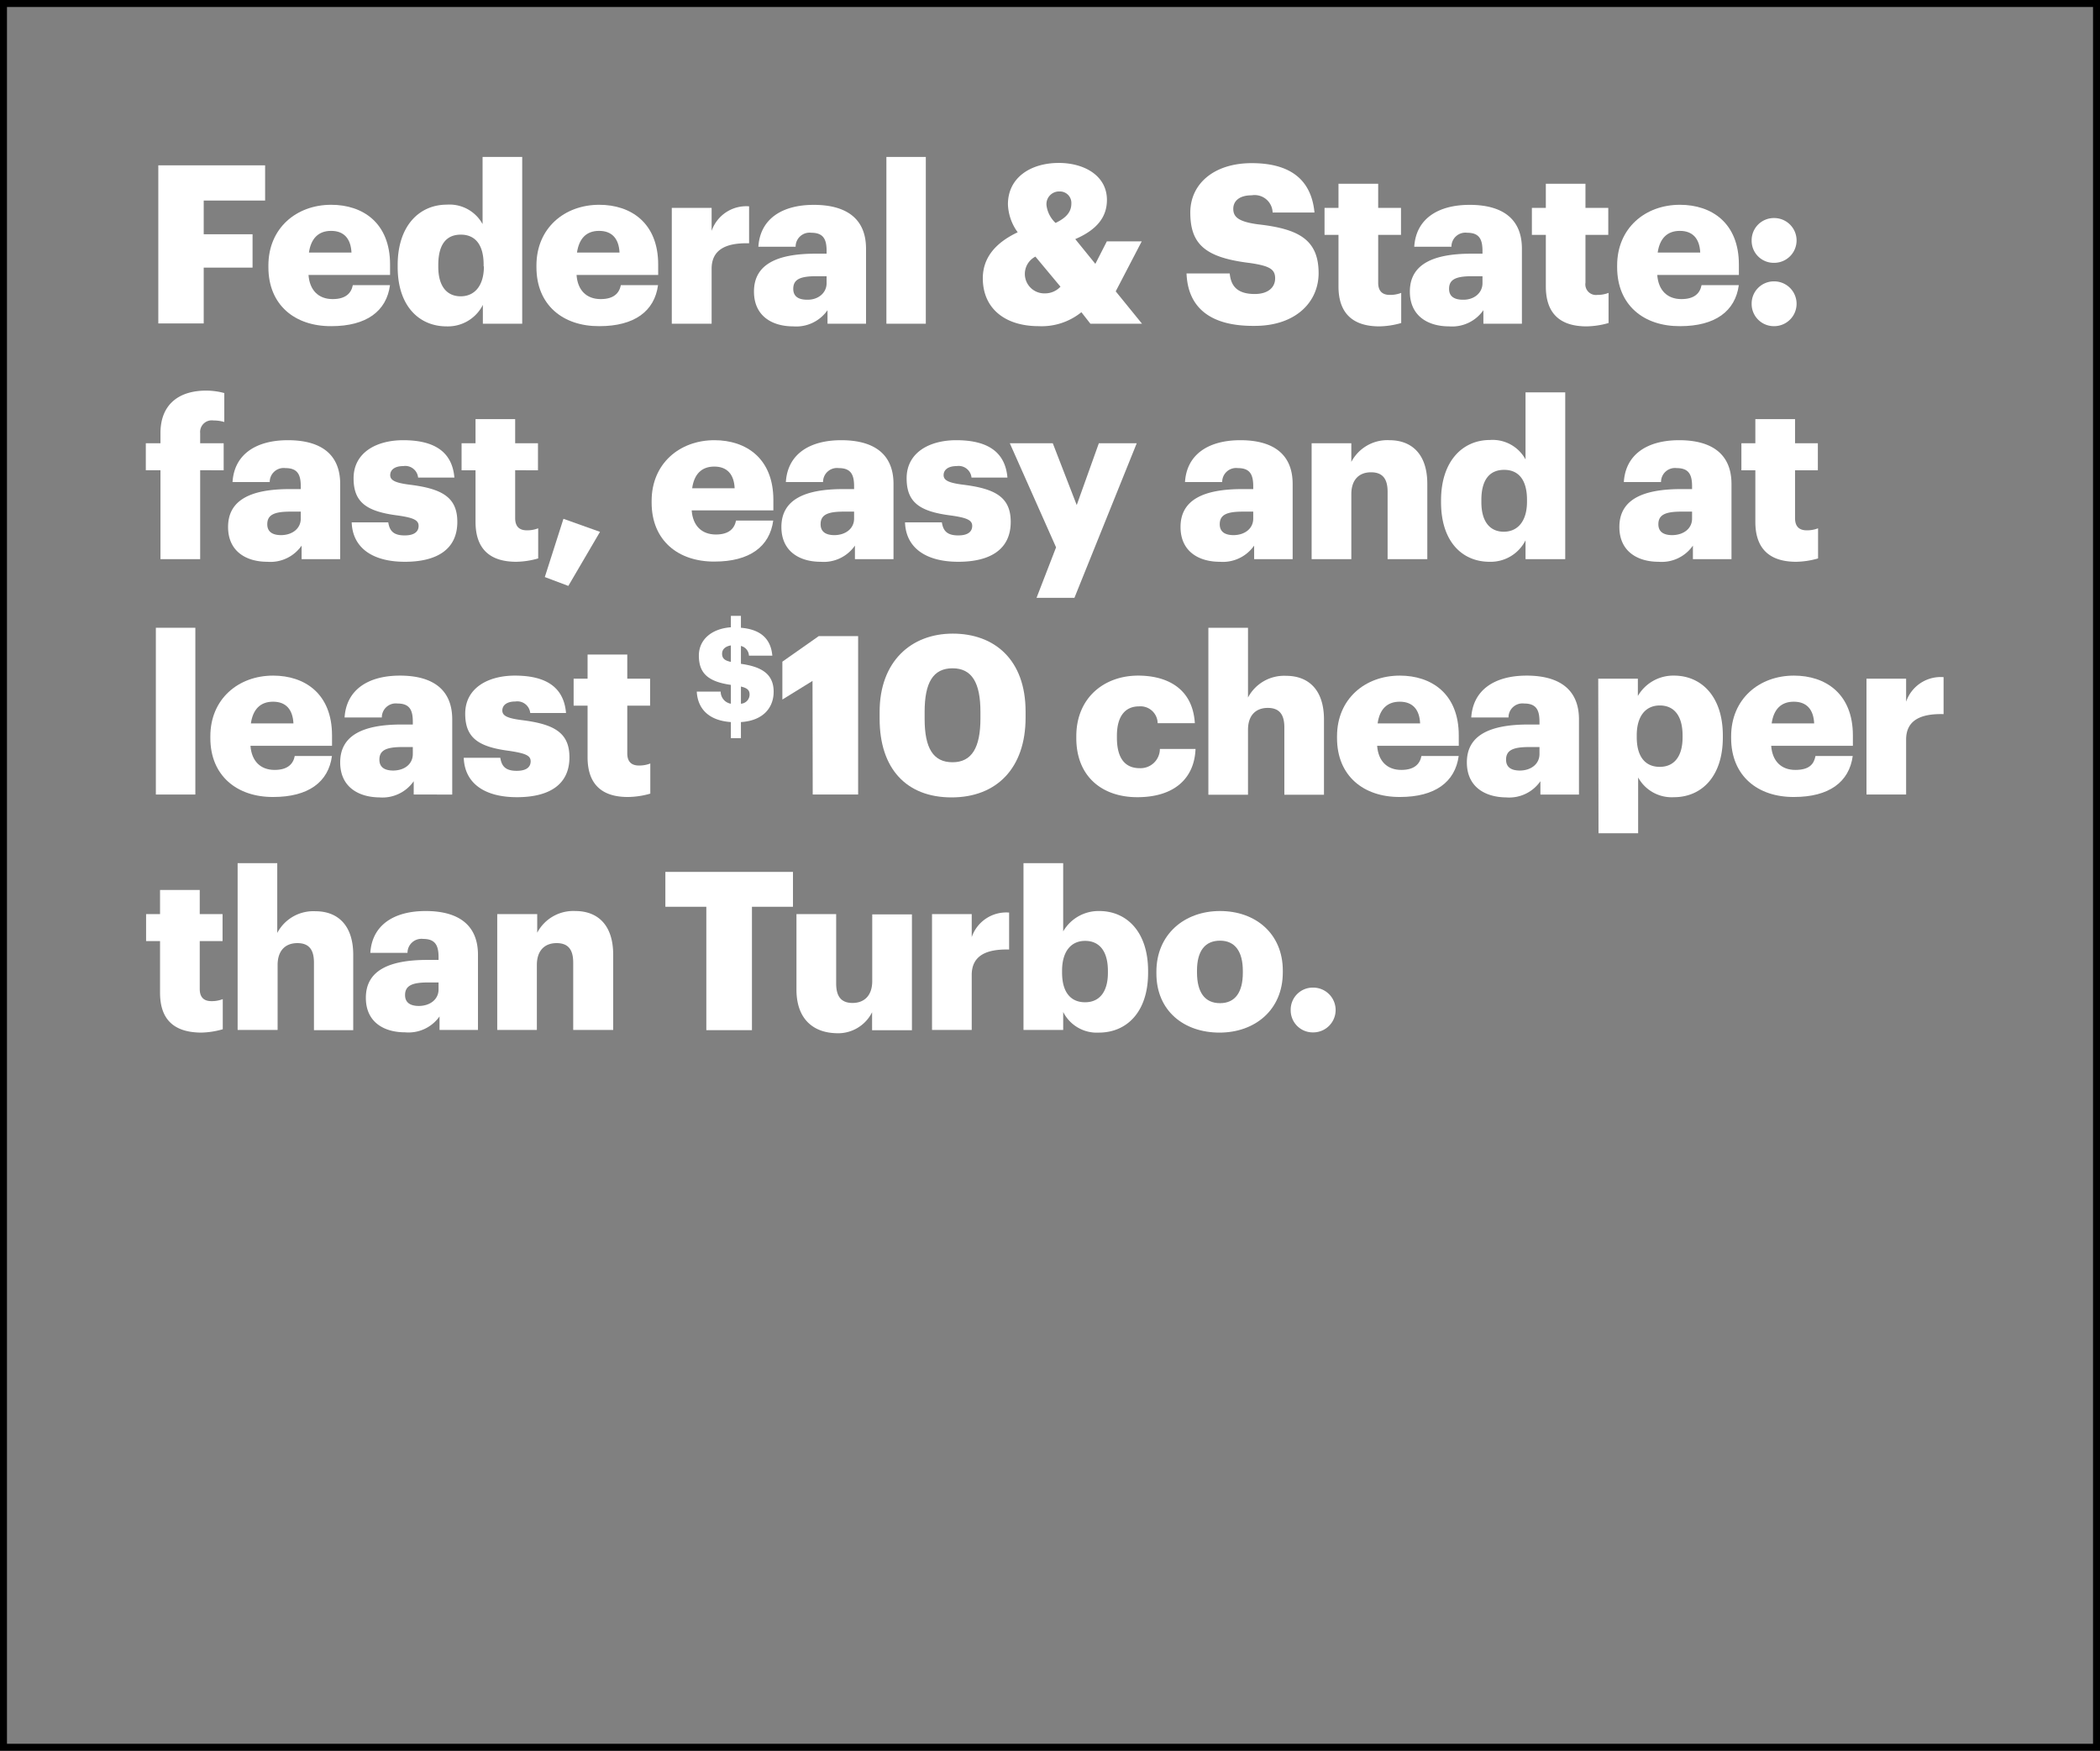 <svg xmlns="http://www.w3.org/2000/svg" viewBox="0 0 301 251"><rect x="0" y="0" width="301" height="251" fill="#808080" stroke="none"/><title>Asset 8</title><g id="Layer_2" data-name="Layer 2"><g id="Rect"><rect x="0.5" y="0.5" width="300" height="250" fill="none" stroke="#000" stroke-miterlimit="10"/></g><g id="Federal_State:_fast_easy_and_at_least_10_cheaper_than_Turbo" data-name="Federal &amp; State: fast, easy and at least $10 cheaper than Turbo"><path d="M22.69,23.7H38v5.05h-8.8v4.83h7v4.79h-7v8H22.69Z" fill="#fff"/><path d="M38.47,38.31v-.25c0-5.34,4-8.7,9-8.7,4.54,0,8.44,2.6,8.44,8.57v1.49H44.22c.16,2.19,1.43,3.46,3.46,3.46,1.87,0,2.67-.85,2.89-2H55.9c-.5,3.75-3.39,5.88-8.41,5.88C42.28,46.79,38.47,43.74,38.47,38.31Zm11.91-2.1c-.1-2-1.08-3.11-2.92-3.11s-2.89,1.11-3.18,3.11Z" fill="#fff"/><path d="M57,38.28V38c0-5.65,3.12-8.66,7.05-8.66a5.4,5.4,0,0,1,5.12,2.79V22.5h5.68V46.41H69.21v-2.7A5.61,5.61,0,0,1,64,46.79C60.19,46.79,57,44,57,38.28Zm12.32-.1v-.25c0-2.8-1.17-4.29-3.27-4.29S62.82,35.07,62.82,38v.25c0,2.8,1.24,4.23,3.21,4.23S69.36,41,69.36,38.18Z" fill="#fff"/><path d="M76.89,38.31v-.25c0-5.34,4-8.7,9-8.7,4.54,0,8.45,2.6,8.45,8.57v1.49H82.64c.15,2.19,1.42,3.46,3.46,3.46,1.87,0,2.66-.85,2.89-2h5.33c-.51,3.75-3.4,5.88-8.41,5.88C80.7,46.79,76.89,43.74,76.89,38.31Zm11.91-2.1c-.1-2-1.08-3.11-2.93-3.11S83,34.21,82.7,36.21Z" fill="#fff"/><path d="M96.29,29.8H102v3.3a5.25,5.25,0,0,1,5.37-3.52v5.3c-3.46-.09-5.37,1-5.37,3.65v7.88H96.29Z" fill="#fff"/><path d="M108.07,41.8c0-3.9,3.3-5.43,8.82-5.43h1.59V36c0-1.59-.38-2.63-2.19-2.63a2,2,0,0,0-2.25,2H108.7c.26-4,3.4-6,7.94-6s7.49,1.87,7.49,6.28V46.41h-5.52V44.47a5.46,5.46,0,0,1-4.92,2.32C110.7,46.79,108.07,45.33,108.07,41.8Zm10.41-1.2v-1H117c-2.29,0-3.3.44-3.3,1.81,0,1,.63,1.56,2,1.56C117.27,43,118.48,42,118.48,40.6Z" fill="#fff"/><path d="M127.05,22.5h5.65V46.41h-5.65Z" fill="#fff"/><path d="M159.92,41.77l3.77,4.64h-7.4L155,44.76a9.05,9.05,0,0,1-6.13,2c-4.82,0-8-2.54-8-6.86,0-2.92,1.78-5.08,5-6.6a7.21,7.21,0,0,1-1.4-4c0-3.88,3.3-5.94,7.3-5.94,3.62,0,6.89,1.81,6.89,5.3,0,2.48-1.46,4.29-4.54,5.62L157,37.83l1.65-3.23h5ZM152,41.1l-3.59-4.31a2.79,2.79,0,0,0,1.37,5.27A3,3,0,0,0,152,41.1Zm-.7-9.14c1.53-.73,2.26-1.59,2.26-2.76a1.64,1.64,0,0,0-1.69-1.75,1.81,1.81,0,0,0-1.87,2A4.17,4.17,0,0,0,151.34,32Z" fill="#fff"/><path d="M170.07,39.2h6.19c.16,1.62.89,2.95,3.59,2.95,1.88,0,2.92-.92,2.92-2.25s-.85-1.78-3.58-2.19c-6.42-.77-8.58-2.67-8.58-7.24,0-4.1,3.37-7.08,8.8-7.08s8.54,2.28,9,7.08h-6A2.58,2.58,0,0,0,179.41,28c-1.75,0-2.64.8-2.64,1.94s.7,1.84,3.53,2.22c5.74.64,8.7,2.13,8.7,7,0,4.16-3.3,7.56-9.15,7.56C173.5,46.79,170.26,44.12,170.07,39.2Z" fill="#fff"/><path d="M191.85,41.07v-7.4h-2V29.8h2V26.34h5.69V29.8h3.27v3.87h-3.27v6.86c0,1.21.6,1.75,1.68,1.75a4.37,4.37,0,0,0,1.62-.29v4.32a11.92,11.92,0,0,1-3.14.48C194,46.79,191.85,45,191.85,41.07Z" fill="#fff"/><path d="M202.08,41.8c0-3.9,3.3-5.43,8.82-5.43h1.59V36c0-1.59-.38-2.63-2.19-2.63a2,2,0,0,0-2.26,2h-5.33c.25-4,3.4-6,7.94-6s7.49,1.87,7.49,6.28V46.41h-5.52V44.47a5.46,5.46,0,0,1-4.92,2.32C204.71,46.79,202.08,45.33,202.08,41.8Zm10.41-1.2v-1H211c-2.29,0-3.3.44-3.3,1.81,0,1,.63,1.56,2,1.56C211.28,43,212.49,42,212.49,40.6Z" fill="#fff"/><path d="M221.57,41.07v-7.4h-2V29.8h2V26.34h5.68V29.8h3.27v3.87h-3.27v6.86a1.52,1.52,0,0,0,1.69,1.75,4.37,4.37,0,0,0,1.62-.29v4.32a11.93,11.93,0,0,1-3.15.48C223.67,46.79,221.57,45,221.57,41.07Z" fill="#fff"/><path d="M231.79,38.31v-.25c0-5.34,4-8.7,9-8.7,4.54,0,8.45,2.6,8.45,8.57v1.49H237.54c.16,2.19,1.43,3.46,3.46,3.46,1.88,0,2.67-.85,2.89-2h5.34c-.51,3.75-3.4,5.88-8.42,5.88C235.6,46.79,231.79,43.74,231.79,38.31Zm11.91-2.1c-.09-2-1.08-3.11-2.92-3.11s-2.89,1.11-3.18,3.11Z" fill="#fff"/><path d="M251.07,34.47a3.18,3.18,0,0,1,3.23-3.21,3.21,3.21,0,1,1,0,6.42A3.16,3.16,0,0,1,251.07,34.47Zm0,9.08a3.18,3.18,0,0,1,3.23-3.21,3.21,3.21,0,1,1,0,6.42A3.18,3.18,0,0,1,251.07,43.55Z" fill="#fff"/><path d="M23,67.42h-2.1V63.55H23V62.09C23,58,25.61,56,29.55,56a10.09,10.09,0,0,1,2.6.35V60.5a5.43,5.43,0,0,0-1.55-.22,1.67,1.67,0,0,0-1.91,1.81v1.46h3.37v3.87H28.69V80.16H23Z" fill="#fff"/><path d="M32.69,75.55c0-3.9,3.3-5.43,8.83-5.43h1.59v-.38c0-1.59-.38-2.63-2.19-2.63a2,2,0,0,0-2.26,2H33.33c.25-4,3.39-6,7.94-6s7.49,1.87,7.49,6.28V80.16H43.23V78.22a5.44,5.44,0,0,1-4.92,2.32C35.33,80.54,32.69,79.08,32.69,75.55Zm10.42-1.2v-1h-1.5c-2.28,0-3.3.44-3.3,1.81,0,1,.64,1.56,2,1.56C41.9,76.7,43.11,75.78,43.11,74.35Z" fill="#fff"/><path d="M50.41,74.89h5.24c.19,1.2.73,1.87,2.35,1.87,1.39,0,2-.54,2-1.37S59.24,74.22,57,73.9c-4.45-.57-6.32-1.87-6.32-5.33,0-3.69,3.27-5.46,7.11-5.46,4.1,0,7,1.39,7.34,5.36H59.93a1.85,1.85,0,0,0-2.12-1.65c-1.24,0-1.88.54-1.88,1.3s.77,1.11,2.8,1.37c4.6.57,6.82,1.78,6.82,5.33,0,3.94-2.92,5.72-7.52,5.72S50.54,78.57,50.41,74.89Z" fill="#fff"/><path d="M68.16,74.82v-7.4h-2V63.55h2V60.09h5.68v3.46h3.27v3.87H73.84v6.86c0,1.21.6,1.75,1.68,1.75a4.33,4.33,0,0,0,1.62-.29v4.32a11.92,11.92,0,0,1-3.14.48C70.25,80.54,68.16,78.73,68.16,74.82Z" fill="#fff"/><path d="M78.09,82.73l2.67-8.35L86,76.25,81.46,84Z" fill="#fff"/><path d="M93.4,72.06v-.25c0-5.34,4-8.7,9-8.7,4.54,0,8.45,2.6,8.45,8.57v1.49H99.14c.16,2.19,1.43,3.46,3.47,3.46,1.87,0,2.66-.85,2.89-2h5.33c-.51,3.75-3.4,5.88-8.41,5.88C97.21,80.54,93.4,77.49,93.4,72.06ZM105.3,70c-.09-2-1.08-3.11-2.92-3.11S99.49,68,99.21,70Z" fill="#fff"/><path d="M112,75.55c0-3.9,3.3-5.43,8.83-5.43h1.59v-.38c0-1.59-.38-2.63-2.19-2.63a2,2,0,0,0-2.26,2h-5.33c.25-4,3.39-6,7.94-6s7.49,1.87,7.49,6.28V80.16h-5.53V78.22a5.44,5.44,0,0,1-4.92,2.32C114.64,80.54,112,79.08,112,75.55Zm10.42-1.2v-1h-1.5c-2.28,0-3.3.44-3.3,1.81,0,1,.64,1.56,2,1.56C121.21,76.7,122.42,75.78,122.42,74.35Z" fill="#fff"/><path d="M129.72,74.89H135c.19,1.2.73,1.87,2.35,1.87,1.39,0,2-.54,2-1.37s-.79-1.17-3.08-1.49c-4.45-.57-6.32-1.87-6.32-5.33,0-3.69,3.27-5.46,7.11-5.46,4.1,0,7,1.39,7.34,5.36h-5.15a1.85,1.85,0,0,0-2.12-1.65c-1.24,0-1.88.54-1.88,1.3s.76,1.11,2.8,1.37c4.6.57,6.82,1.78,6.82,5.33,0,3.94-2.92,5.72-7.52,5.72S129.84,78.57,129.72,74.89Z" fill="#fff"/><path d="M151.37,78.47l-6.63-14.92h6.16l3.43,8.86,3.17-8.86h5.43L154,85.71h-5.43Z" fill="#fff"/><path d="M169.21,75.55c0-3.9,3.31-5.43,8.83-5.43h1.59v-.38c0-1.59-.38-2.63-2.19-2.63a2,2,0,0,0-2.26,2h-5.33c.25-4,3.4-6,7.94-6s7.49,1.87,7.49,6.28V80.16h-5.52V78.22a5.47,5.47,0,0,1-4.93,2.32C171.85,80.54,169.21,79.08,169.21,75.55Zm10.42-1.2v-1h-1.49c-2.29,0-3.31.44-3.31,1.81,0,1,.64,1.56,2,1.56C178.42,76.7,179.63,75.78,179.63,74.35Z" fill="#fff"/><path d="M188,63.55h5.69v2.67a5.83,5.83,0,0,1,5.46-3.11c3.2,0,5.43,2,5.43,6.25v10.8h-5.69V70.5c0-1.87-.73-2.79-2.38-2.79s-2.82,1-2.82,3.14v9.31H188Z" fill="#fff"/><path d="M206.55,72v-.26c0-5.65,3.11-8.66,7-8.66a5.37,5.37,0,0,1,5.11,2.79V56.25h5.69V80.16h-5.69v-2.7a5.59,5.59,0,0,1-5.17,3.08C209.7,80.54,206.55,77.78,206.55,72Zm12.32-.1v-.25c0-2.8-1.17-4.29-3.27-4.29s-3.27,1.43-3.27,4.32V72c0,2.8,1.24,4.23,3.21,4.23S218.87,74.76,218.87,71.93Z" fill="#fff"/><path d="M232.11,75.55c0-3.9,3.3-5.43,8.83-5.43h1.59v-.38c0-1.59-.39-2.63-2.2-2.63a2,2,0,0,0-2.25,2h-5.33c.25-4,3.39-6,7.93-6s7.5,1.87,7.5,6.28V80.16h-5.53V78.22a5.44,5.44,0,0,1-4.92,2.32C234.75,80.54,232.11,79.08,232.11,75.55Zm10.42-1.2v-1H241c-2.28,0-3.3.44-3.3,1.81,0,1,.64,1.56,2,1.56C241.32,76.7,242.53,75.78,242.53,74.35Z" fill="#fff"/><path d="M251.6,74.82v-7.4h-2V63.55h2V60.09h5.69v3.46h3.27v3.87h-3.27v6.86c0,1.21.6,1.75,1.68,1.75a4.33,4.33,0,0,0,1.62-.29v4.32a11.92,11.92,0,0,1-3.14.48C253.7,80.54,251.6,78.73,251.6,74.82Z" fill="#fff"/><path d="M22.34,90H28v23.91H22.34Z" fill="#fff"/><path d="M30.15,105.81v-.25c0-5.34,4-8.7,9-8.7,4.54,0,8.44,2.6,8.44,8.57v1.49H35.9c.16,2.19,1.43,3.46,3.46,3.46,1.87,0,2.67-.85,2.89-2h5.33c-.5,3.75-3.39,5.88-8.41,5.88C34,114.29,30.15,111.24,30.15,105.81Zm11.91-2.1c-.1-2-1.08-3.11-2.92-3.11s-2.89,1.11-3.18,3.11Z" fill="#fff"/><path d="M48.76,109.3c0-3.9,3.3-5.43,8.82-5.43h1.59v-.38c0-1.59-.38-2.63-2.19-2.63a2,2,0,0,0-2.25,2H49.39c.26-4,3.4-6,7.94-6s7.49,1.87,7.49,6.28v10.77H59.3V112a5.46,5.46,0,0,1-4.92,2.32C51.39,114.29,48.76,112.83,48.76,109.3Zm10.41-1.2v-1H57.68c-2.29,0-3.3.44-3.3,1.81,0,1,.63,1.56,2,1.56C58,110.45,59.17,109.53,59.17,108.1Z" fill="#fff"/><path d="M66.47,108.64h5.24c.19,1.2.73,1.87,2.35,1.87,1.4,0,2-.54,2-1.37S75.3,108,73,107.65c-4.44-.57-6.32-1.87-6.32-5.33,0-3.69,3.28-5.46,7.12-5.46,4.09,0,7,1.39,7.33,5.36H76a1.86,1.86,0,0,0-2.13-1.65c-1.24,0-1.87.54-1.87,1.3s.76,1.11,2.79,1.37c4.61.57,6.83,1.78,6.83,5.33,0,3.94-2.92,5.72-7.53,5.72S66.6,112.32,66.47,108.64Z" fill="#fff"/><path d="M84.22,108.57v-7.4h-2V97.3h2V93.84h5.69V97.3h3.27v3.87H89.91V108c0,1.21.6,1.75,1.68,1.75a4.37,4.37,0,0,0,1.62-.29v4.32a11.93,11.93,0,0,1-3.15.48C86.32,114.29,84.22,112.48,84.22,108.57Z" fill="#fff"/><path d="M104.76,103.52c-3.2-.22-4.76-1.93-4.89-4.37h3.43a1.75,1.75,0,0,0,1.46,1.74v-2.7c-3.22-.46-4.59-1.63-4.59-4.2,0-2.24,1.76-3.85,4.59-4.06V88.29h1.44V90c2.69.22,4.28,1.47,4.5,4h-3.35a1.49,1.49,0,0,0-1.15-1.39v2.56c2.83.4,4.69,1.37,4.69,4,0,2.26-1.47,4.15-4.69,4.35v2.31h-1.44Zm0-8.63V92.53c-.83.14-1.26.59-1.26,1.18S103.76,94.69,104.76,94.89Zm1.44,3.54v2.46a1.32,1.32,0,0,0,1.24-1.31C107.44,99,107.18,98.65,106.2,98.43Z" fill="#fff"/><path d="M116.46,97.62l-4.32,2.67V94.86l5.21-3.66H123v22.71h-6.51Z" fill="#fff"/><path d="M126.08,103.05v-1c0-7.18,4.48-11.21,10.48-11.21S147,94.6,147,102v.89c0,7.21-4.13,11.43-10.61,11.43S126.08,110.19,126.08,103.05Zm14.45-.07v-.92c0-4.16-1.21-6.25-4-6.25s-4,2.06-4,6.25v1c0,4.22,1.24,6.22,4,6.22S140.53,107.18,140.53,103Z" fill="#fff"/><path d="M154.27,105.81v-.25c0-5.53,4-8.7,8.86-8.7,4.07,0,7.82,1.77,8.13,6.82h-5.33a2.46,2.46,0,0,0-2.67-2.41c-2,0-3.17,1.43-3.17,4.22v.26c0,2.89,1.11,4.38,3.27,4.38a2.77,2.77,0,0,0,2.89-2.76h5.11c-.16,4.19-3,6.92-8.35,6.92C158.05,114.29,154.27,111.4,154.27,105.81Z" fill="#fff"/><path d="M173.2,90h5.68v10a5.85,5.85,0,0,1,5.46-3.11c3.21,0,5.43,2,5.43,6.25v10.8h-5.68v-9.66c0-1.87-.73-2.79-2.38-2.79s-2.83,1-2.83,3.14v9.31H173.2Z" fill="#fff"/><path d="M191.64,105.81v-.25c0-5.34,4-8.7,9-8.7,4.54,0,8.45,2.6,8.45,8.57v1.49H197.39c.16,2.19,1.43,3.46,3.46,3.46,1.88,0,2.67-.85,2.89-2h5.34c-.51,3.75-3.4,5.88-8.42,5.88C195.45,114.29,191.64,111.24,191.64,105.81Zm11.91-2.1c-.09-2-1.08-3.11-2.92-3.11s-2.89,1.11-3.17,3.11Z" fill="#fff"/><path d="M210.25,109.3c0-3.9,3.3-5.43,8.83-5.43h1.58v-.38c0-1.59-.38-2.63-2.19-2.63a2,2,0,0,0-2.25,2h-5.34c.26-4,3.4-6,7.94-6s7.5,1.87,7.5,6.28v10.77h-5.53V112a5.44,5.44,0,0,1-4.92,2.32C212.88,114.29,210.25,112.83,210.25,109.3Zm10.41-1.2v-1h-1.49c-2.28,0-3.3.44-3.3,1.81,0,1,.63,1.56,2,1.56C219.46,110.45,220.66,109.53,220.66,108.1Z" fill="#fff"/><path d="M229.08,97.3h5.68v2.48a5.86,5.86,0,0,1,5.18-2.92c3.87,0,7,2.92,7,8.6v.25c0,5.72-3.14,8.58-7,8.58a5.49,5.49,0,0,1-5.14-2.83v8h-5.68Zm12.09,8.41v-.25c0-2.92-1.27-4.32-3.27-4.32s-3.3,1.49-3.3,4.29v.25c0,2.83,1.24,4.26,3.3,4.26S241.17,108.45,241.17,105.71Z" fill="#fff"/><path d="M248.13,105.81v-.25c0-5.34,4-8.7,9-8.7,4.54,0,8.45,2.6,8.45,8.57v1.49H253.87c.16,2.19,1.43,3.46,3.46,3.46s2.67-.85,2.89-2h5.34c-.51,3.75-3.4,5.88-8.42,5.88C251.94,114.29,248.13,111.24,248.13,105.81Zm11.9-2.1c-.09-2-1.08-3.11-2.92-3.11s-2.89,1.11-3.17,3.11Z" fill="#fff"/><path d="M267.53,97.3h5.68v3.3a5.24,5.24,0,0,1,5.37-3.52v5.3c-3.47-.09-5.37,1-5.37,3.65v7.88h-5.68Z" fill="#fff"/><path d="M22.94,142.32v-7.4h-2v-3.87h2v-3.46h5.69v3.46H31.9v3.87H28.63v6.86c0,1.21.6,1.75,1.68,1.75a4.33,4.33,0,0,0,1.62-.29v4.32a11.92,11.92,0,0,1-3.14.48C25,148,22.94,146.23,22.94,142.32Z" fill="#fff"/><path d="M34.06,123.75h5.68v10a5.85,5.85,0,0,1,5.46-3.11c3.21,0,5.43,2,5.43,6.25v10.8H45V138c0-1.87-.73-2.79-2.38-2.79s-2.83,1-2.83,3.14v9.31H34.06Z" fill="#fff"/><path d="M52.44,143.05c0-3.9,3.3-5.43,8.83-5.43h1.59v-.38c0-1.59-.39-2.63-2.2-2.63a2,2,0,0,0-2.25,2H53.08c.25-4,3.39-6,7.93-6s7.5,1.87,7.5,6.28v10.77H63v-1.94A5.44,5.44,0,0,1,58.06,148C55.08,148,52.44,146.58,52.44,143.05Zm10.42-1.2v-1h-1.5c-2.28,0-3.3.45-3.3,1.81,0,1,.64,1.56,2,1.56C61.65,144.2,62.86,143.28,62.86,141.85Z" fill="#fff"/><path d="M71.27,131.05H77v2.67a5.85,5.85,0,0,1,5.46-3.11c3.21,0,5.43,2,5.43,6.25v10.8H82.16V138c0-1.87-.73-2.79-2.38-2.79s-2.83,1-2.83,3.14v9.31H71.27Z" fill="#fff"/><path d="M101.24,130H95.37v-5h18.29v5h-5.88v17.69h-6.54Z" fill="#fff"/><path d="M114.16,141.88V131.05h5.69V141c0,1.87.73,2.79,2.35,2.79s2.82-1,2.82-3.14v-9.56h5.69v16.61H125v-2.58a5.45,5.45,0,0,1-5.27,3C116.54,148,114.16,146.07,114.16,141.88Z" fill="#fff"/><path d="M133.59,131.05h5.69v3.3a5.23,5.23,0,0,1,5.36-3.52v5.3c-3.46-.09-5.36,1-5.36,3.65v7.88h-5.69Z" fill="#fff"/><path d="M152.39,145.08v2.58H146.7V123.75h5.69v9.78a5.85,5.85,0,0,1,5.17-2.92c3.88,0,7,2.92,7,8.6v.25c0,5.72-3.14,8.58-7.05,8.58A5.38,5.38,0,0,1,152.39,145.08Zm6.41-5.62v-.25c0-2.92-1.27-4.32-3.27-4.32s-3.3,1.49-3.3,4.29v.25c0,2.83,1.24,4.26,3.3,4.26S158.8,142.2,158.8,139.46Z" fill="#fff"/><path d="M165.75,139.56v-.25c0-5.34,4-8.7,9.12-8.7s9,3.27,9,8.54v.25c0,5.4-4,8.64-9.08,8.64S165.75,144.93,165.75,139.56Zm12.39-.1v-.25c0-2.79-1.11-4.35-3.27-4.35s-3.3,1.49-3.3,4.29v.25c0,2.86,1.11,4.42,3.3,4.42S178.14,142.23,178.14,139.46Z" fill="#fff"/><path d="M185,144.8a3.16,3.16,0,0,1,3.23-3.21,3.21,3.21,0,1,1,0,6.42A3.16,3.16,0,0,1,185,144.8Z" fill="#fff"/></g></g></svg>